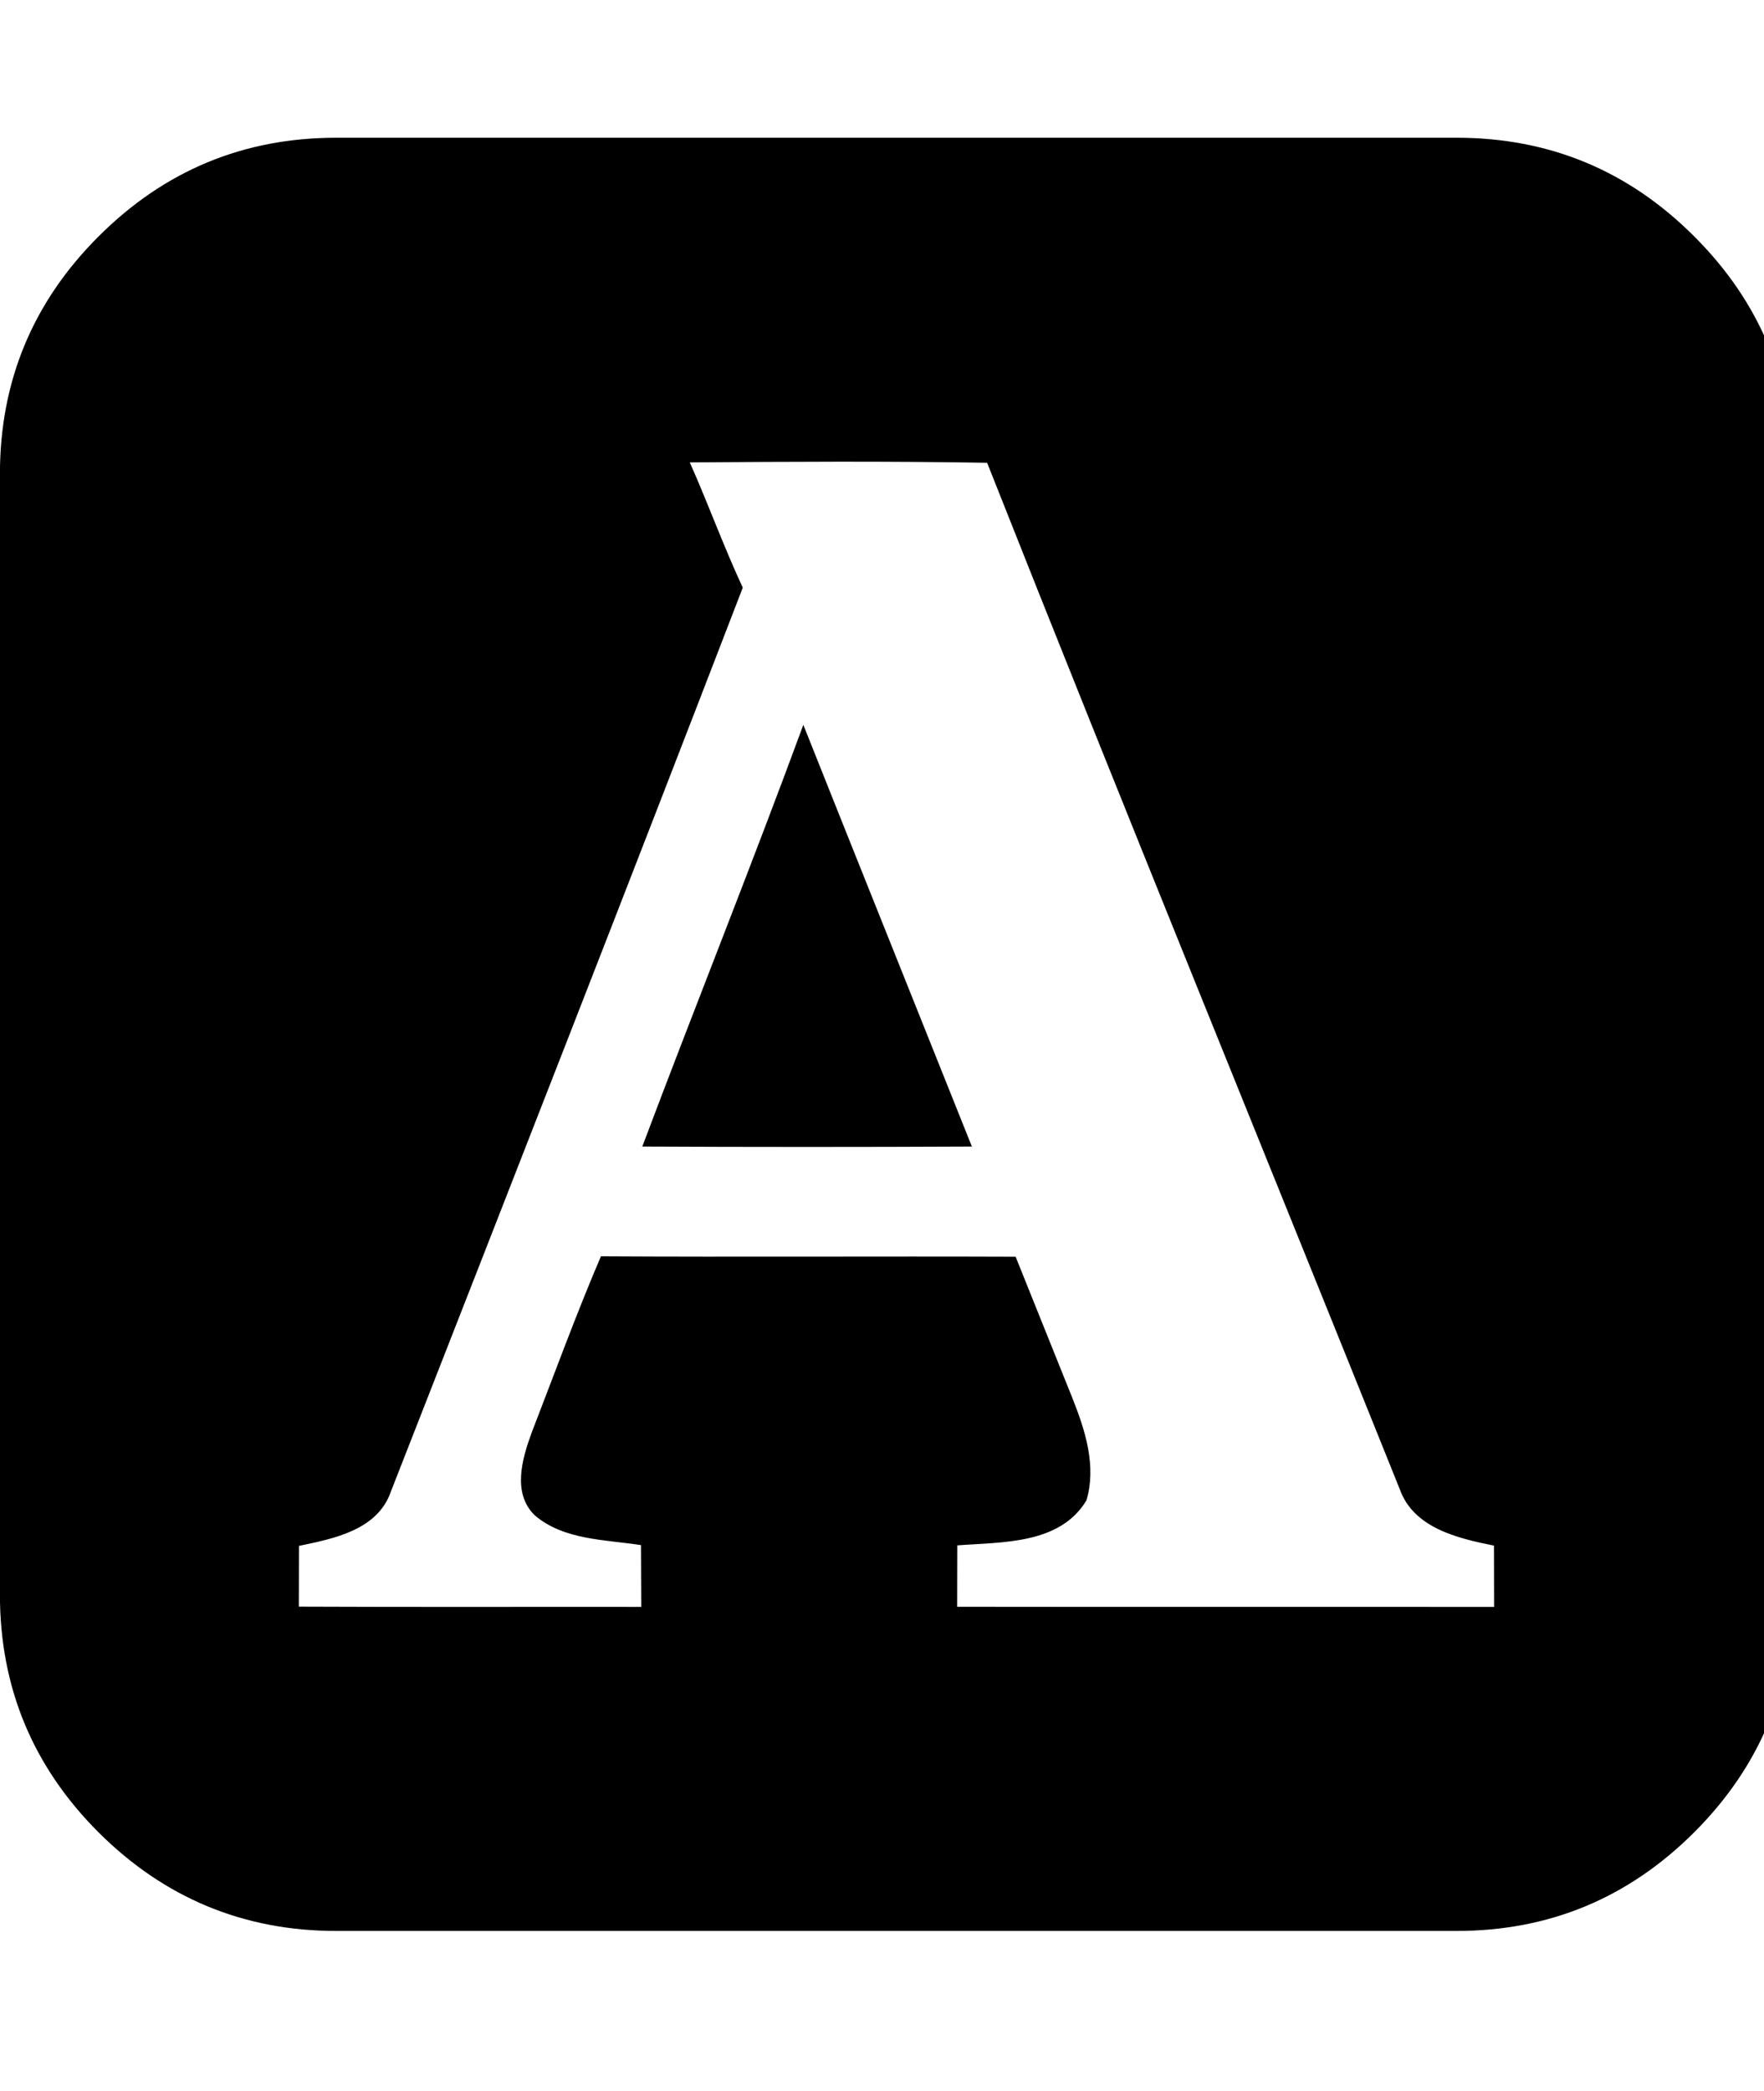 <!-- Generated by IcoMoon.io -->
<svg version="1.1" xmlns="http://www.w3.org/2000/svg" width="27" height="32" viewBox="0 0 27 32">
<title>Academia</title>
<path d="M9.83 17.547c1.683 0.008 3.363 0.008 5.046 0-0.859-2.151-1.723-4.301-2.58-6.454-0.795 2.161-1.654 4.299-2.465 6.454zM25.932 3.618c-1.006-1.007-2.218-1.51-3.636-1.51h-17.151c-1.418 0-2.628 0.503-3.636 1.51-1.007 1.005-1.51 2.218-1.51 3.636v17.151c0 1.418 0.503 2.631 1.51 3.638 1.007 1.003 2.22 1.508 3.636 1.508h17.151c1.418 0 2.63-0.505 3.636-1.51 1.007-1.007 1.511-2.218 1.511-3.636v-17.151c0-1.418-0.504-2.631-1.511-3.636zM14.65 24.59c0-0.315 0.002-0.627 0.002-0.94 0.686-0.052 1.57-0.012 1.977-0.688 0.157-0.524-0.018-1.071-0.212-1.559-0.291-0.724-0.581-1.449-0.872-2.171-2.116-0.008-4.231 0.006-6.347-0.006-0.381 0.89-0.712 1.8-1.061 2.701-0.145 0.397-0.301 0.926 0.050 1.265 0.446 0.379 1.075 0.369 1.624 0.454 0.002 0.315 0.002 0.629 0.004 0.946-1.747-0.002-3.494 0.004-5.241-0.004 0-0.311 0.002-0.621 0.002-0.93 0.535-0.111 1.202-0.242 1.406-0.829 1.804-4.608 3.609-9.218 5.387-13.836-0.293-0.629-0.529-1.283-0.811-1.917 1.517-0.010 3.034-0.020 4.551 0.006 2.076 5.245 4.211 10.471 6.315 15.706 0.212 0.599 0.892 0.755 1.443 0.866 0 0.313 0.002 0.625 0.002 0.938-2.74-0.002-5.48 0.002-8.219-0.002z"></path>
</svg>
